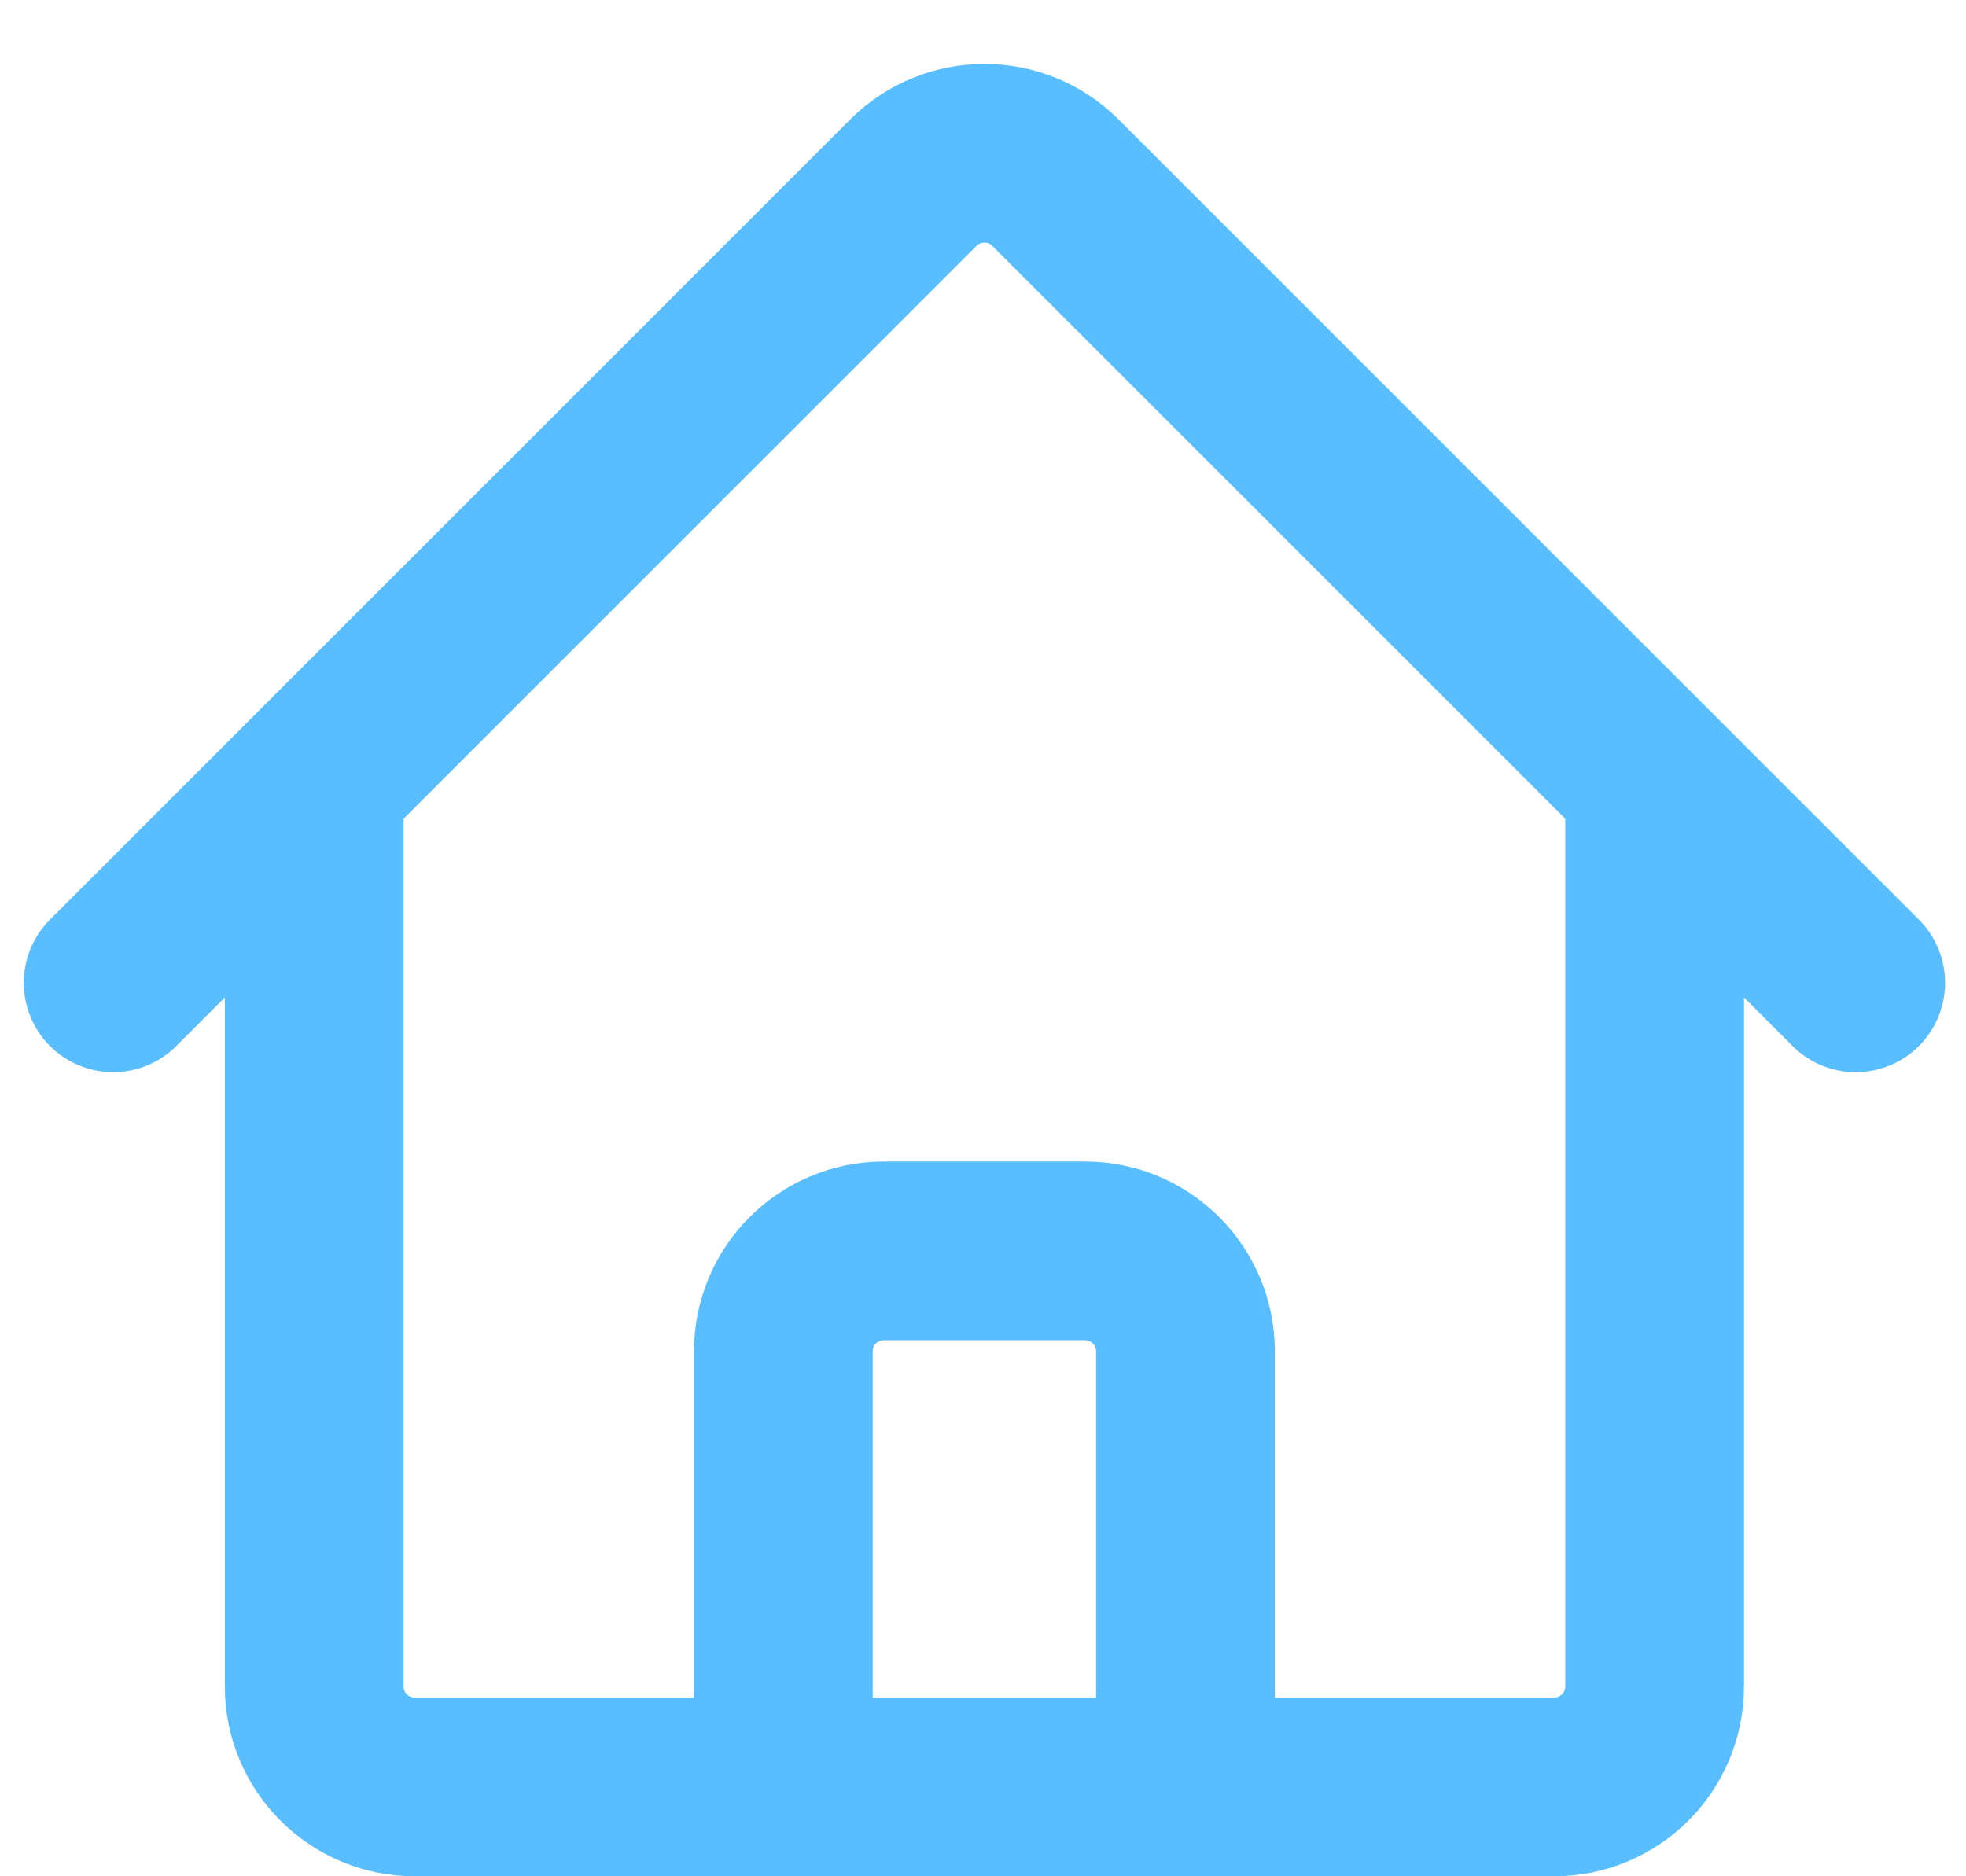 <svg width="22" height="21" viewBox="0 0 22 21" fill="none" xmlns="http://www.w3.org/2000/svg">
<path d="M1.266 11L10.22 2.045C10.66 1.606 11.372 1.606 11.811 2.045L20.766 11M3.516 8.75V18.875C3.516 19.496 4.02 20 4.641 20H8.766V15.125C8.766 14.504 9.27 14 9.891 14H12.141C12.762 14 13.266 14.504 13.266 15.125V20H17.391C18.012 20 18.516 19.496 18.516 18.875V8.75M7.266 20H15.516" stroke="#59BEFF" stroke-width="2" stroke-linecap="round" stroke-linejoin="round"/>
</svg>

